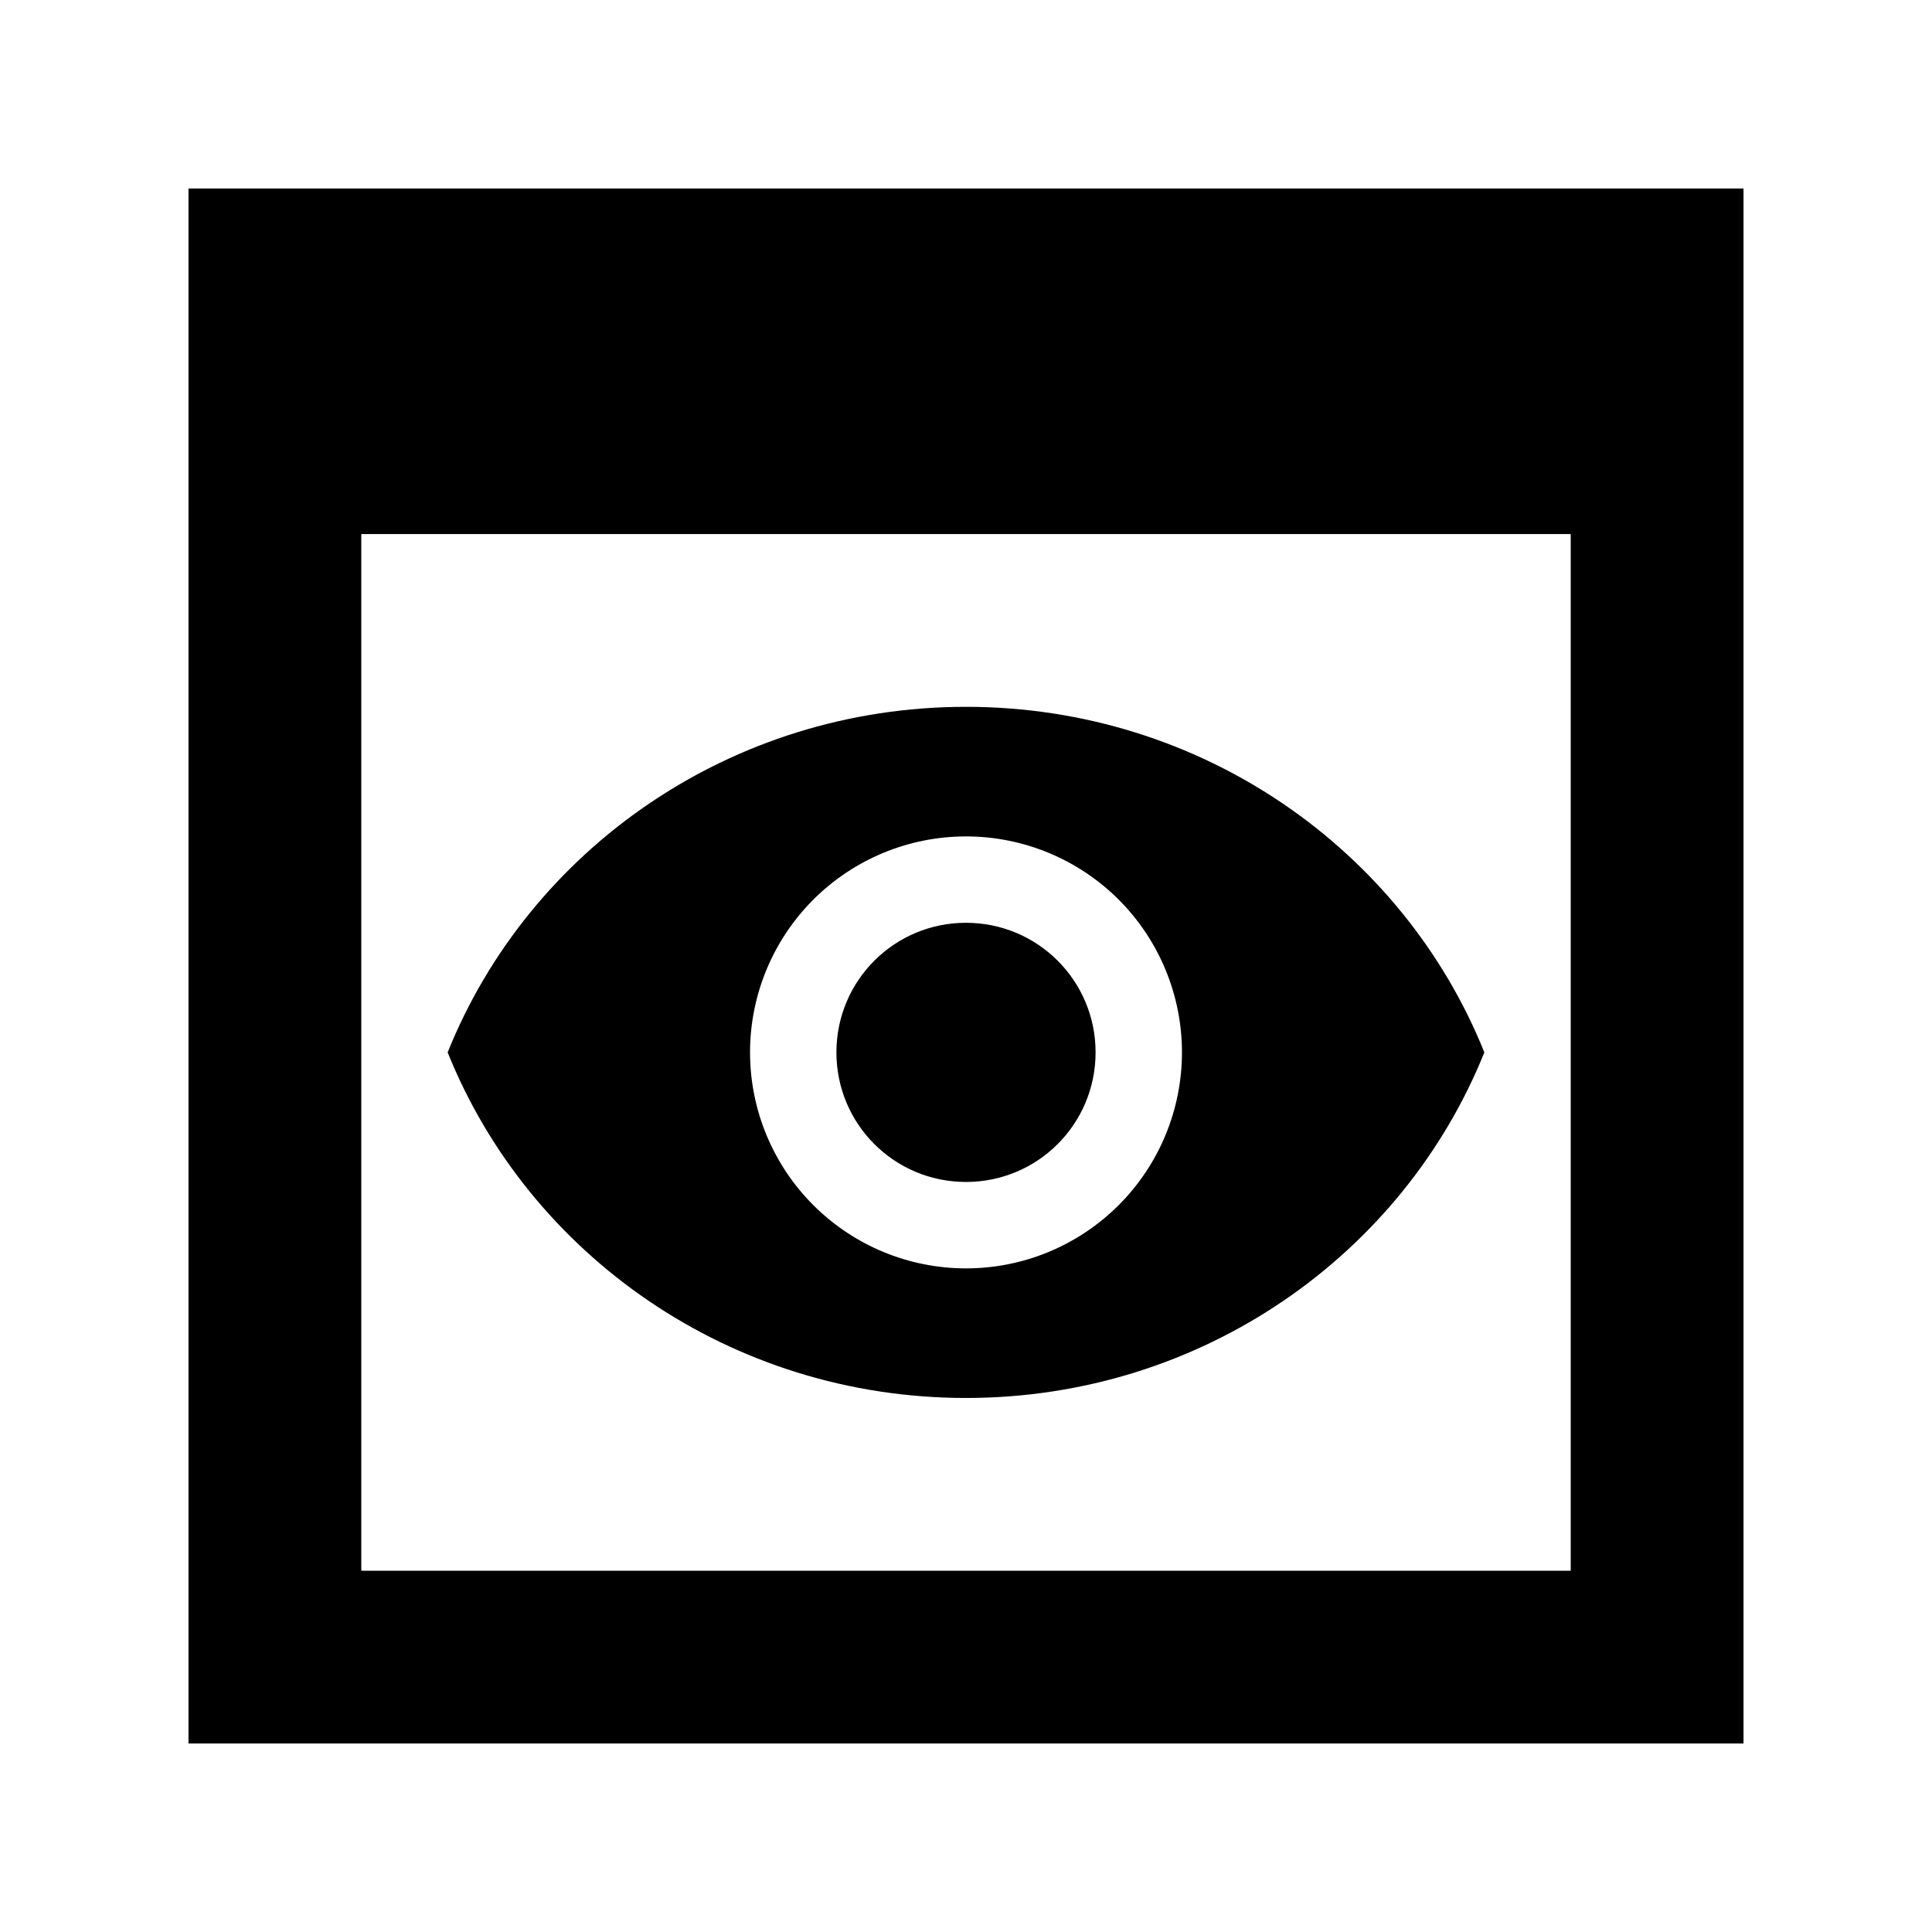 <svg width="41" height="41" viewBox="0 0 41 41" fill="none" xmlns="http://www.w3.org/2000/svg">
<g filter="url(#filter0_d_210_5072)">
<path d="M4 2V35H37V2H4ZM33.333 31.333H7.667V9.333H33.333V31.333ZM23.25 20.333C23.25 21.855 22.022 23.083 20.5 23.083C18.978 23.083 17.75 21.855 17.75 20.333C17.75 18.812 18.978 17.583 20.5 17.583C22.022 17.583 23.25 18.812 23.25 20.333ZM20.5 13C15.495 13 11.223 16.043 9.5 20.333C11.223 24.623 15.495 27.667 20.5 27.667C25.505 27.667 29.777 24.623 31.5 20.333C29.777 16.043 25.505 13 20.5 13ZM20.5 24.917C19.284 24.917 18.119 24.434 17.259 23.574C16.4 22.715 15.917 21.549 15.917 20.333C15.917 19.118 16.4 17.952 17.259 17.092C18.119 16.233 19.284 15.75 20.5 15.75C21.716 15.75 22.881 16.233 23.741 17.092C24.6 17.952 25.083 19.118 25.083 20.333C25.083 21.549 24.6 22.715 23.741 23.574C22.881 24.434 21.716 24.917 20.5 24.917Z" fill="black"/>
</g>
<defs>
<filter id="filter0_d_210_5072" x="0" y="0" width="41" height="41" filterUnits="userSpaceOnUse" color-interpolation-filters="sRGB">
<feFlood flood-opacity="0" result="BackgroundImageFix"/>
<feColorMatrix in="SourceAlpha" type="matrix" values="0 0 0 0 0 0 0 0 0 0 0 0 0 0 0 0 0 0 127 0" result="hardAlpha"/>
<feOffset dy="2"/>
<feGaussianBlur stdDeviation="2"/>
<feComposite in2="hardAlpha" operator="out"/>
<feColorMatrix type="matrix" values="0 0 0 0 0.193 0 0 0 0 0.469 0 0 0 0 0.792 0 0 0 1 0"/>
<feBlend mode="normal" in2="BackgroundImageFix" result="effect1_dropShadow_210_5072"/>
<feBlend mode="normal" in="SourceGraphic" in2="effect1_dropShadow_210_5072" result="shape"/>
</filter>
</defs>
</svg>

